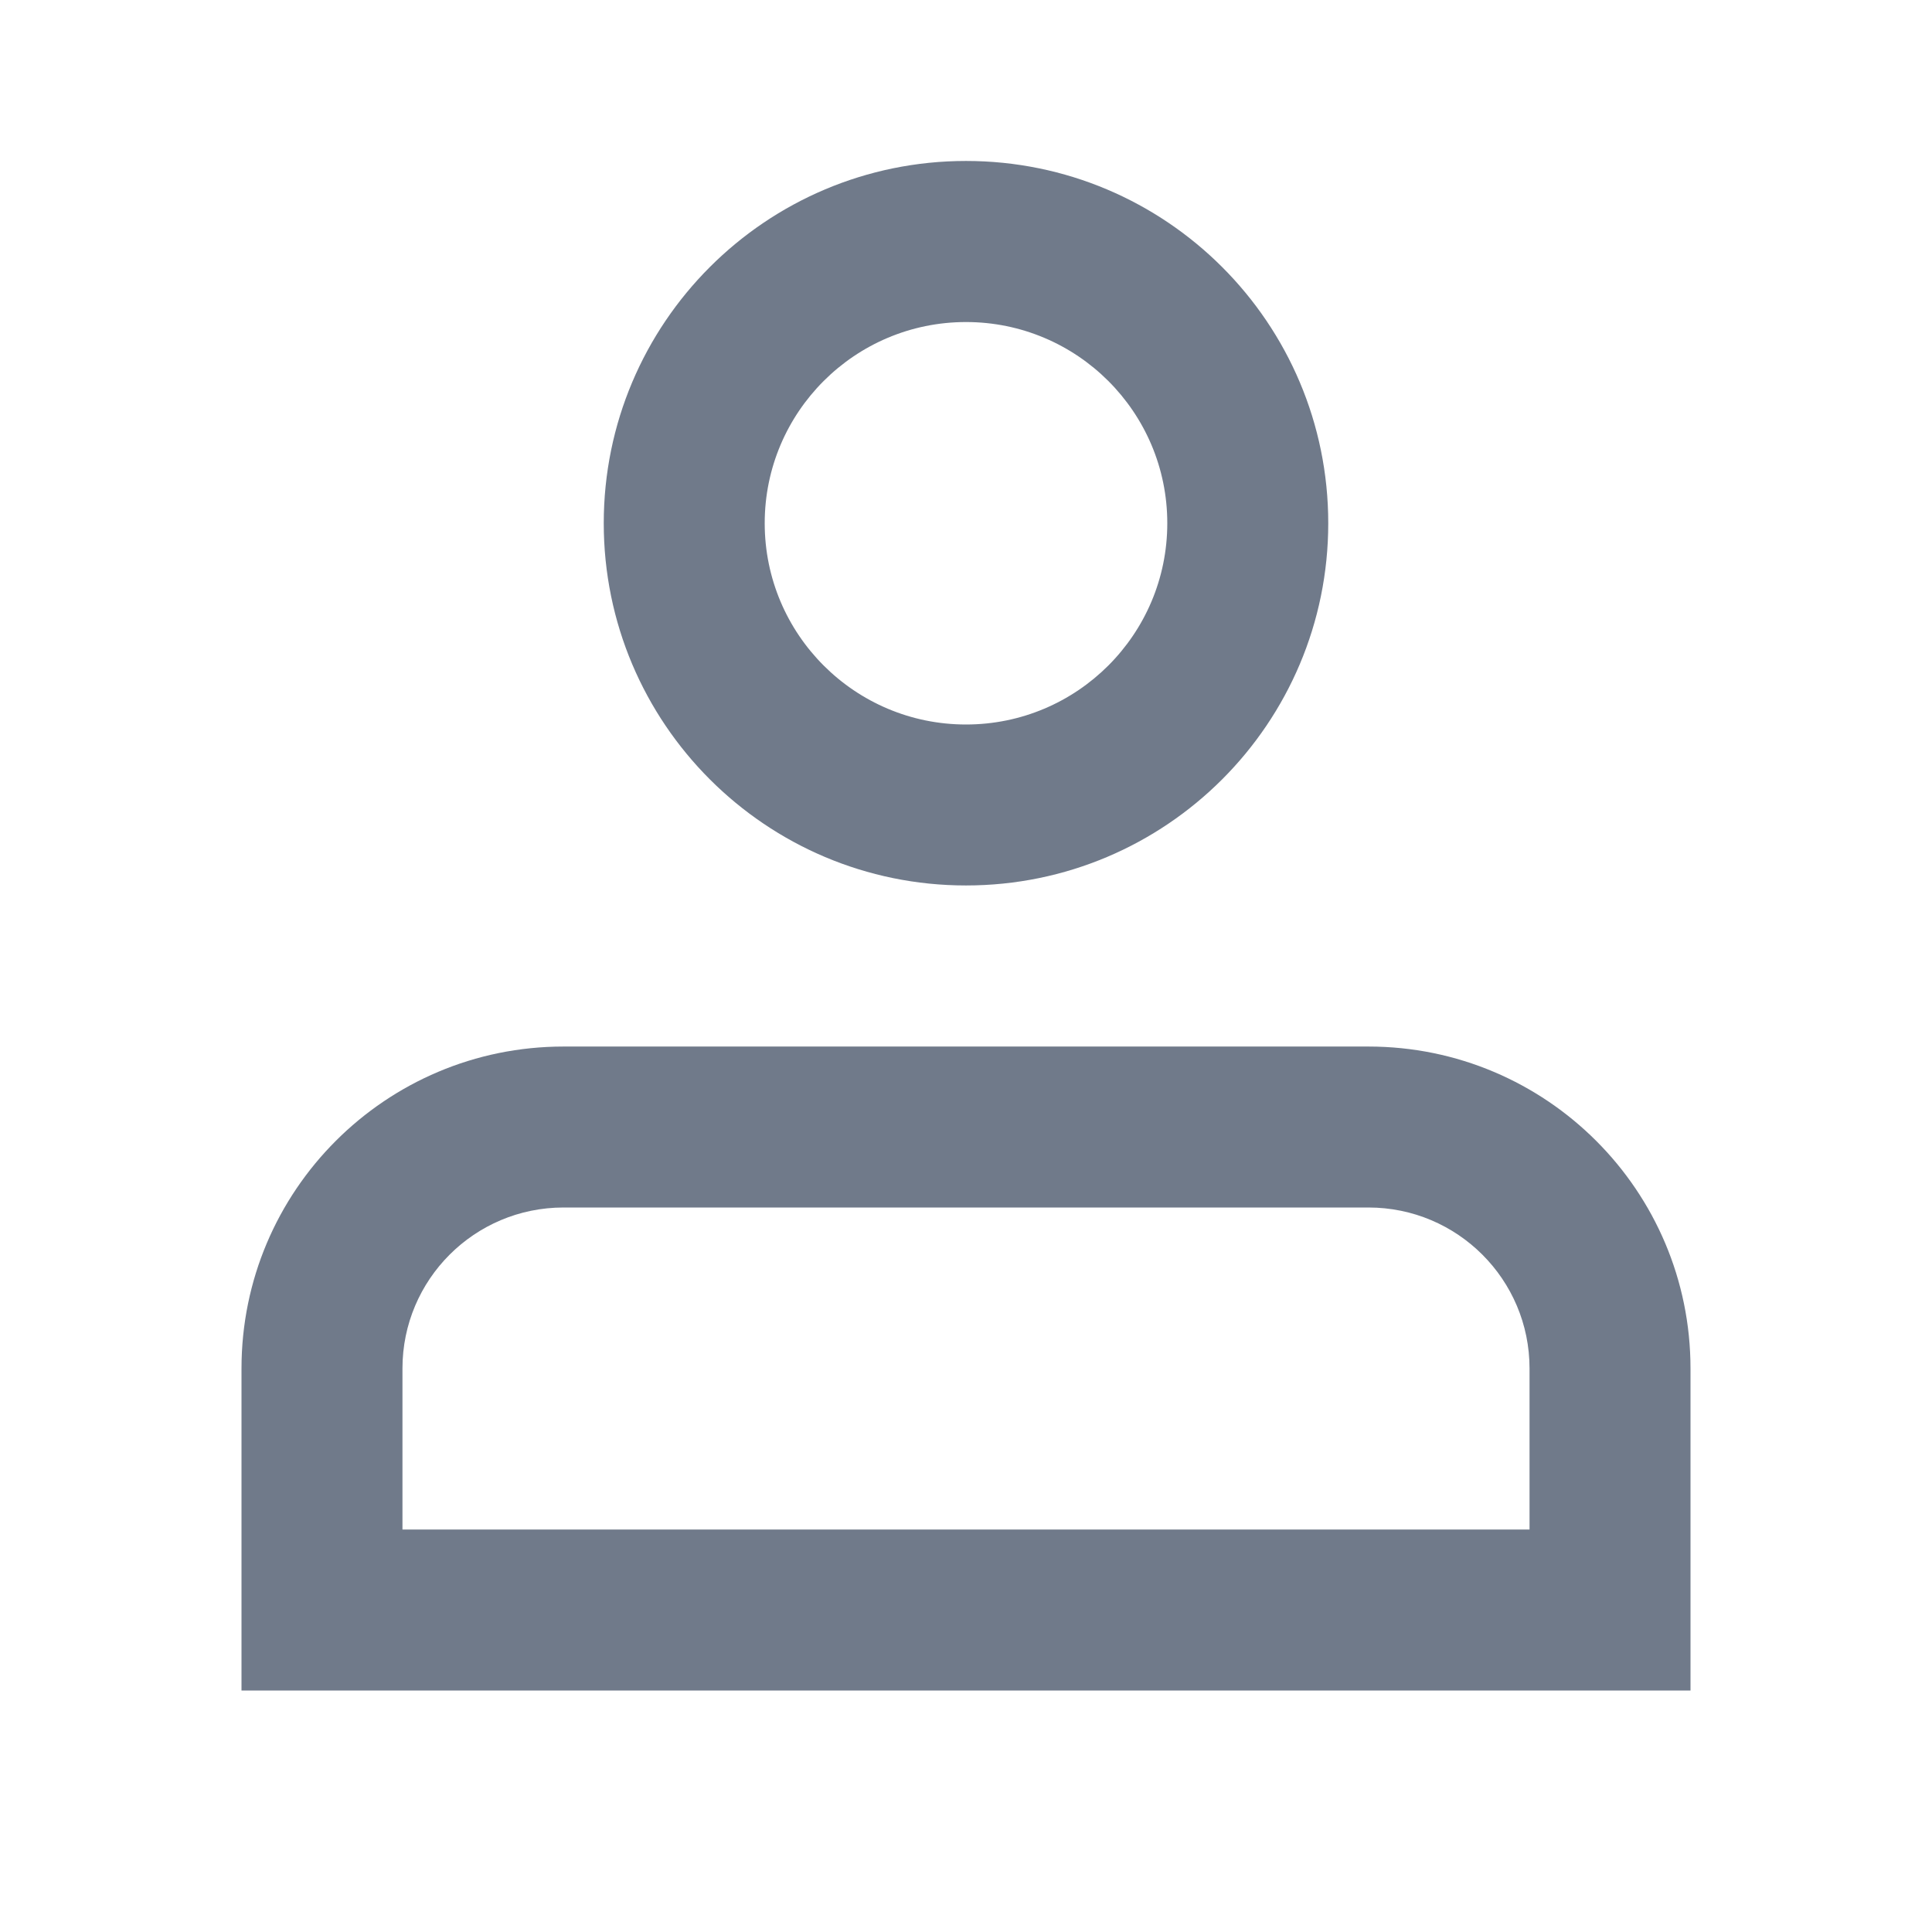 <svg xmlns:xlink="http://www.w3.org/1999/xlink" width="16" height="16" viewBox="0 0 16 16" fill="none" xmlns="http://www.w3.org/2000/svg"><path fill-rule="evenodd" clip-rule="evenodd" d="M8 7.333C9.657 7.333 11 5.99 11 4.333C11 2.676 9.657 1.333 8 1.333C6.343 1.333 5 2.676 5 4.333C5 5.99 6.343 7.333 8 7.333ZM9.667 4.333C9.667 5.254 8.92 6 8 6C7.08 6 6.333 5.254 6.333 4.333C6.333 3.413 7.08 2.667 8 2.667C8.92 2.667 9.667 3.413 9.667 4.333Z" fill="#707A8A"></path><path fill-rule="evenodd" clip-rule="evenodd" d="M2 11.333C2 9.861 3.194 8.667 4.667 8.667H11.333C12.806 8.667 14 9.861 14 11.333V14H2V11.333ZM12.667 11.333V12.667H3.333V11.333C3.333 10.597 3.93 10 4.667 10H11.333C12.07 10 12.667 10.597 12.667 11.333Z" fill="#707A8A"></path></svg>